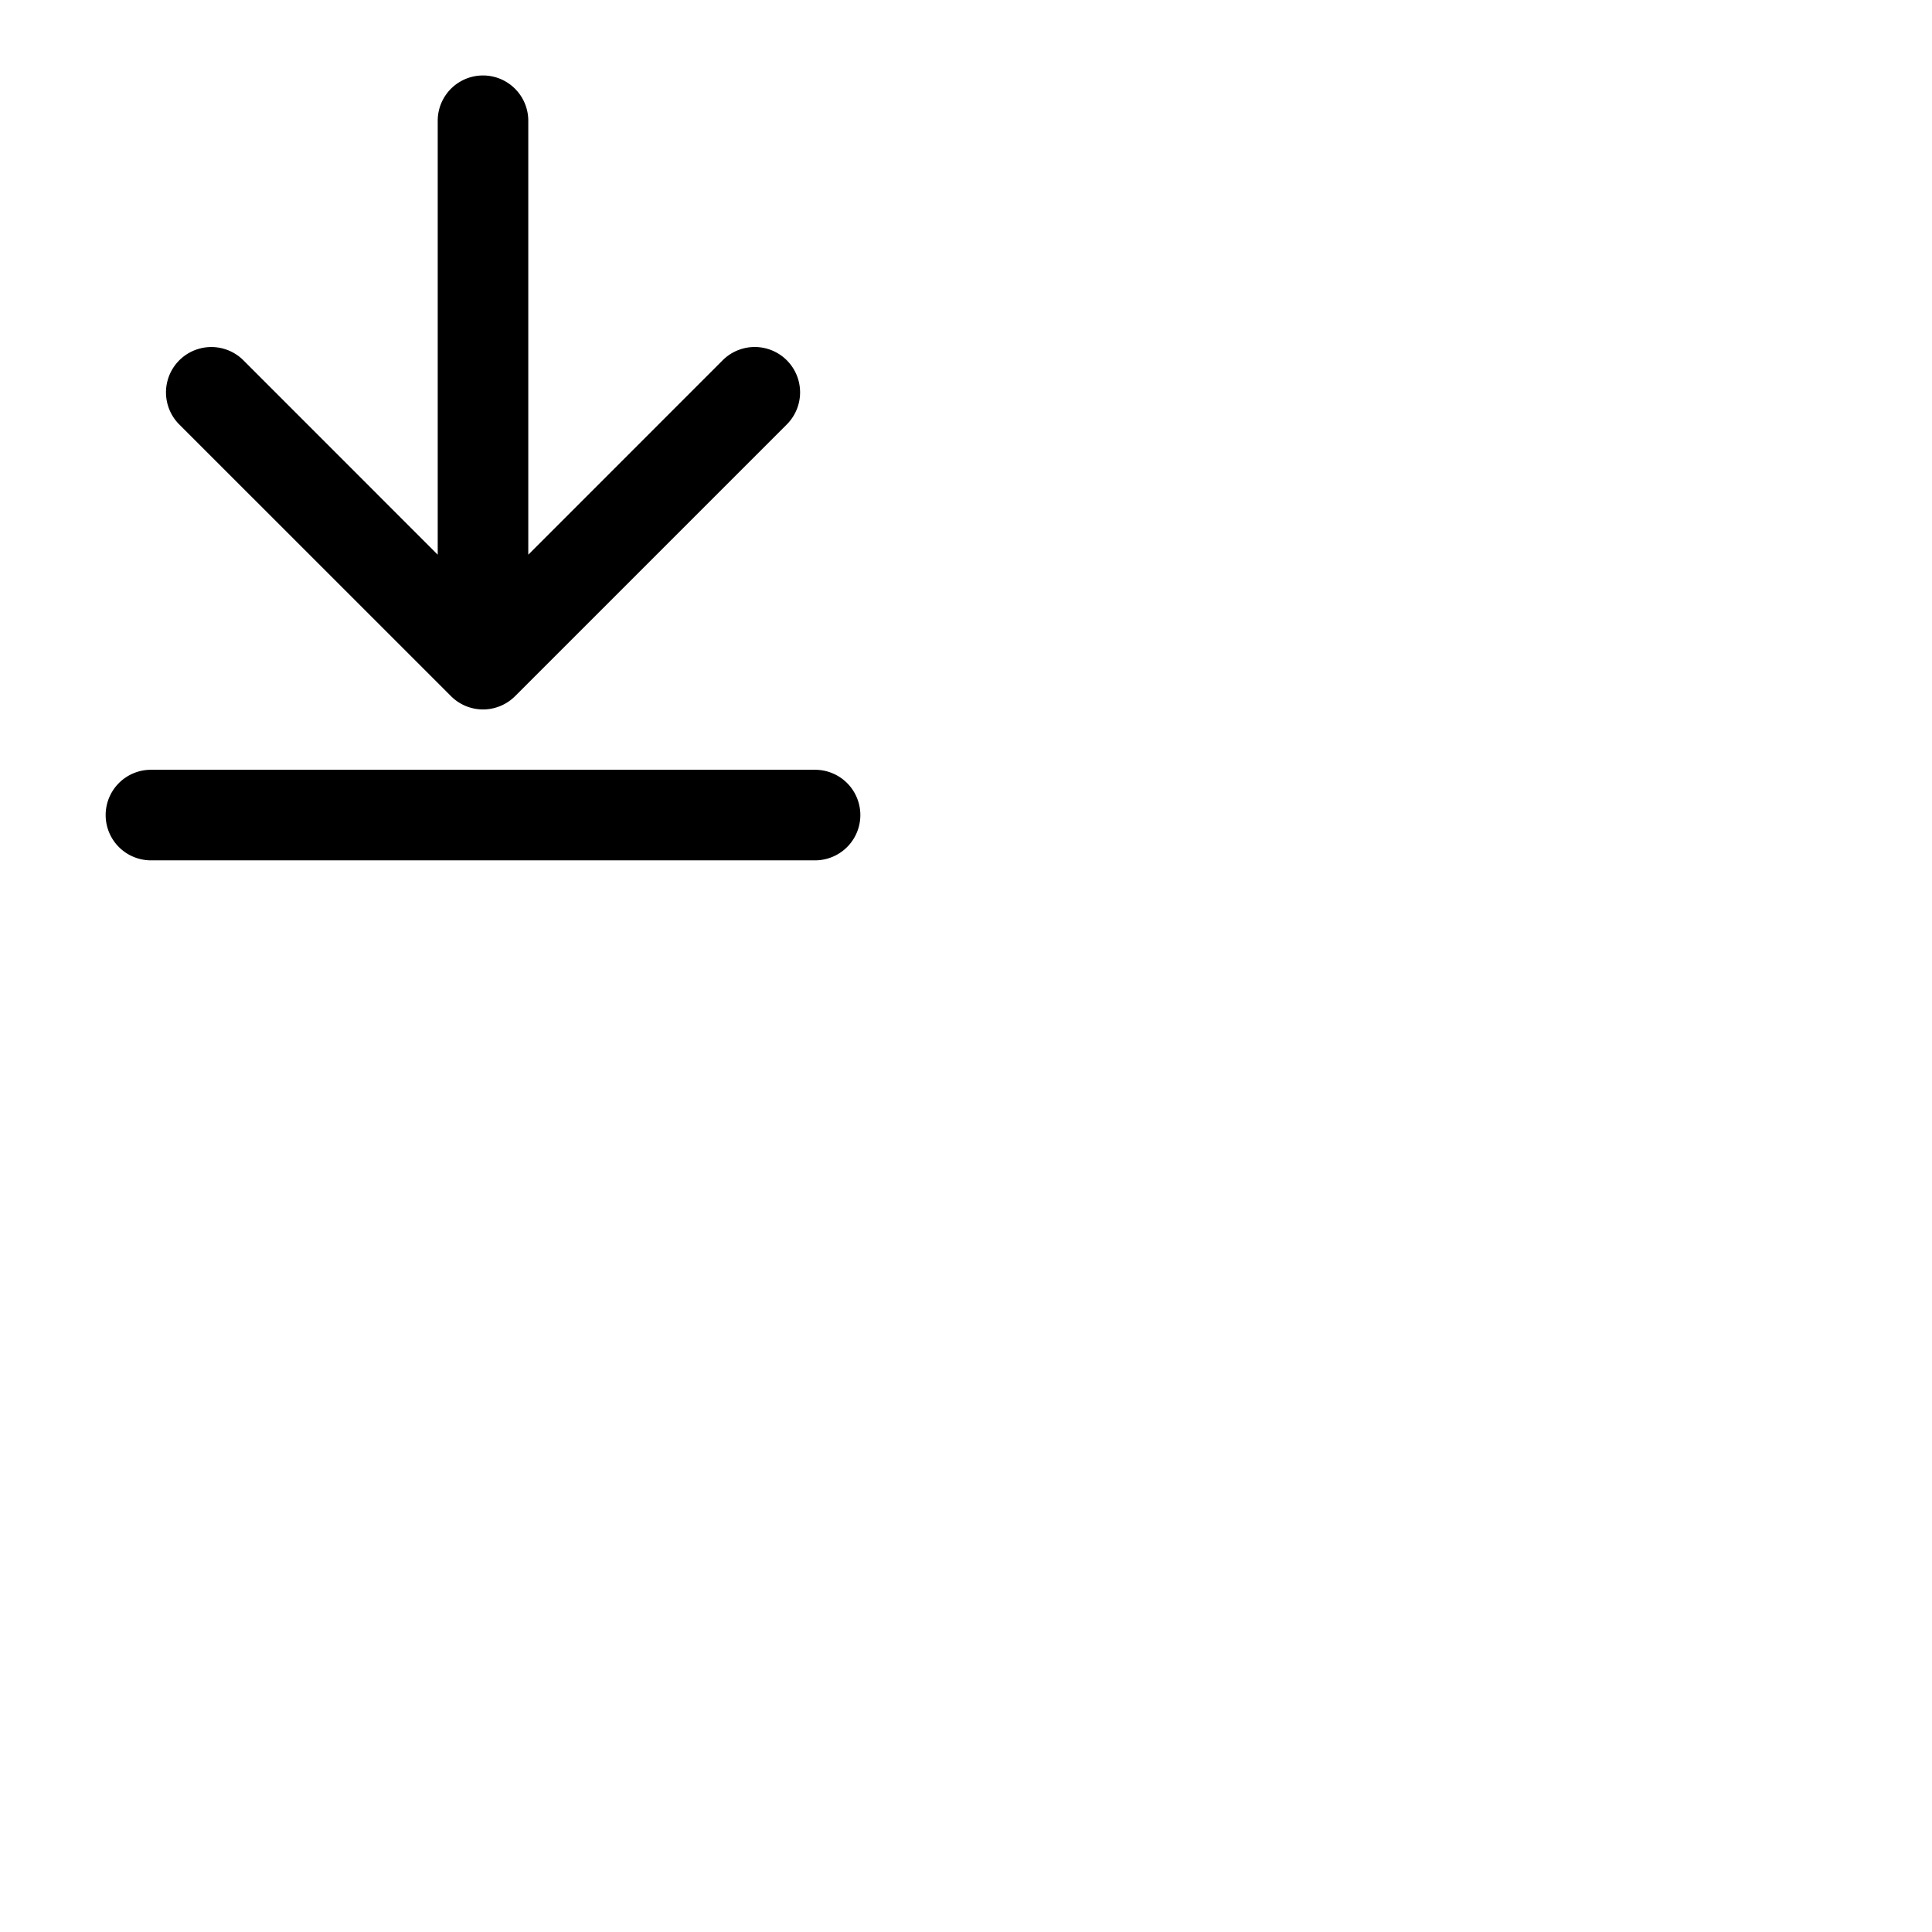 <svg xmlns="http://www.w3.org/2000/svg" version="1.1" viewBox="0 0 512 512" fill="currentColor"><path fill="currentColor" d="M47.51 112.49a12 12 0 0 1 17-17L116 147V32a12 12 0 0 1 24 0v115l51.51-51.52a12 12 0 0 1 17 17l-72 72a12 12 0 0 1-17 0ZM216 204H40a12 12 0 0 0 0 24h176a12 12 0 0 0 0-24"/></svg>